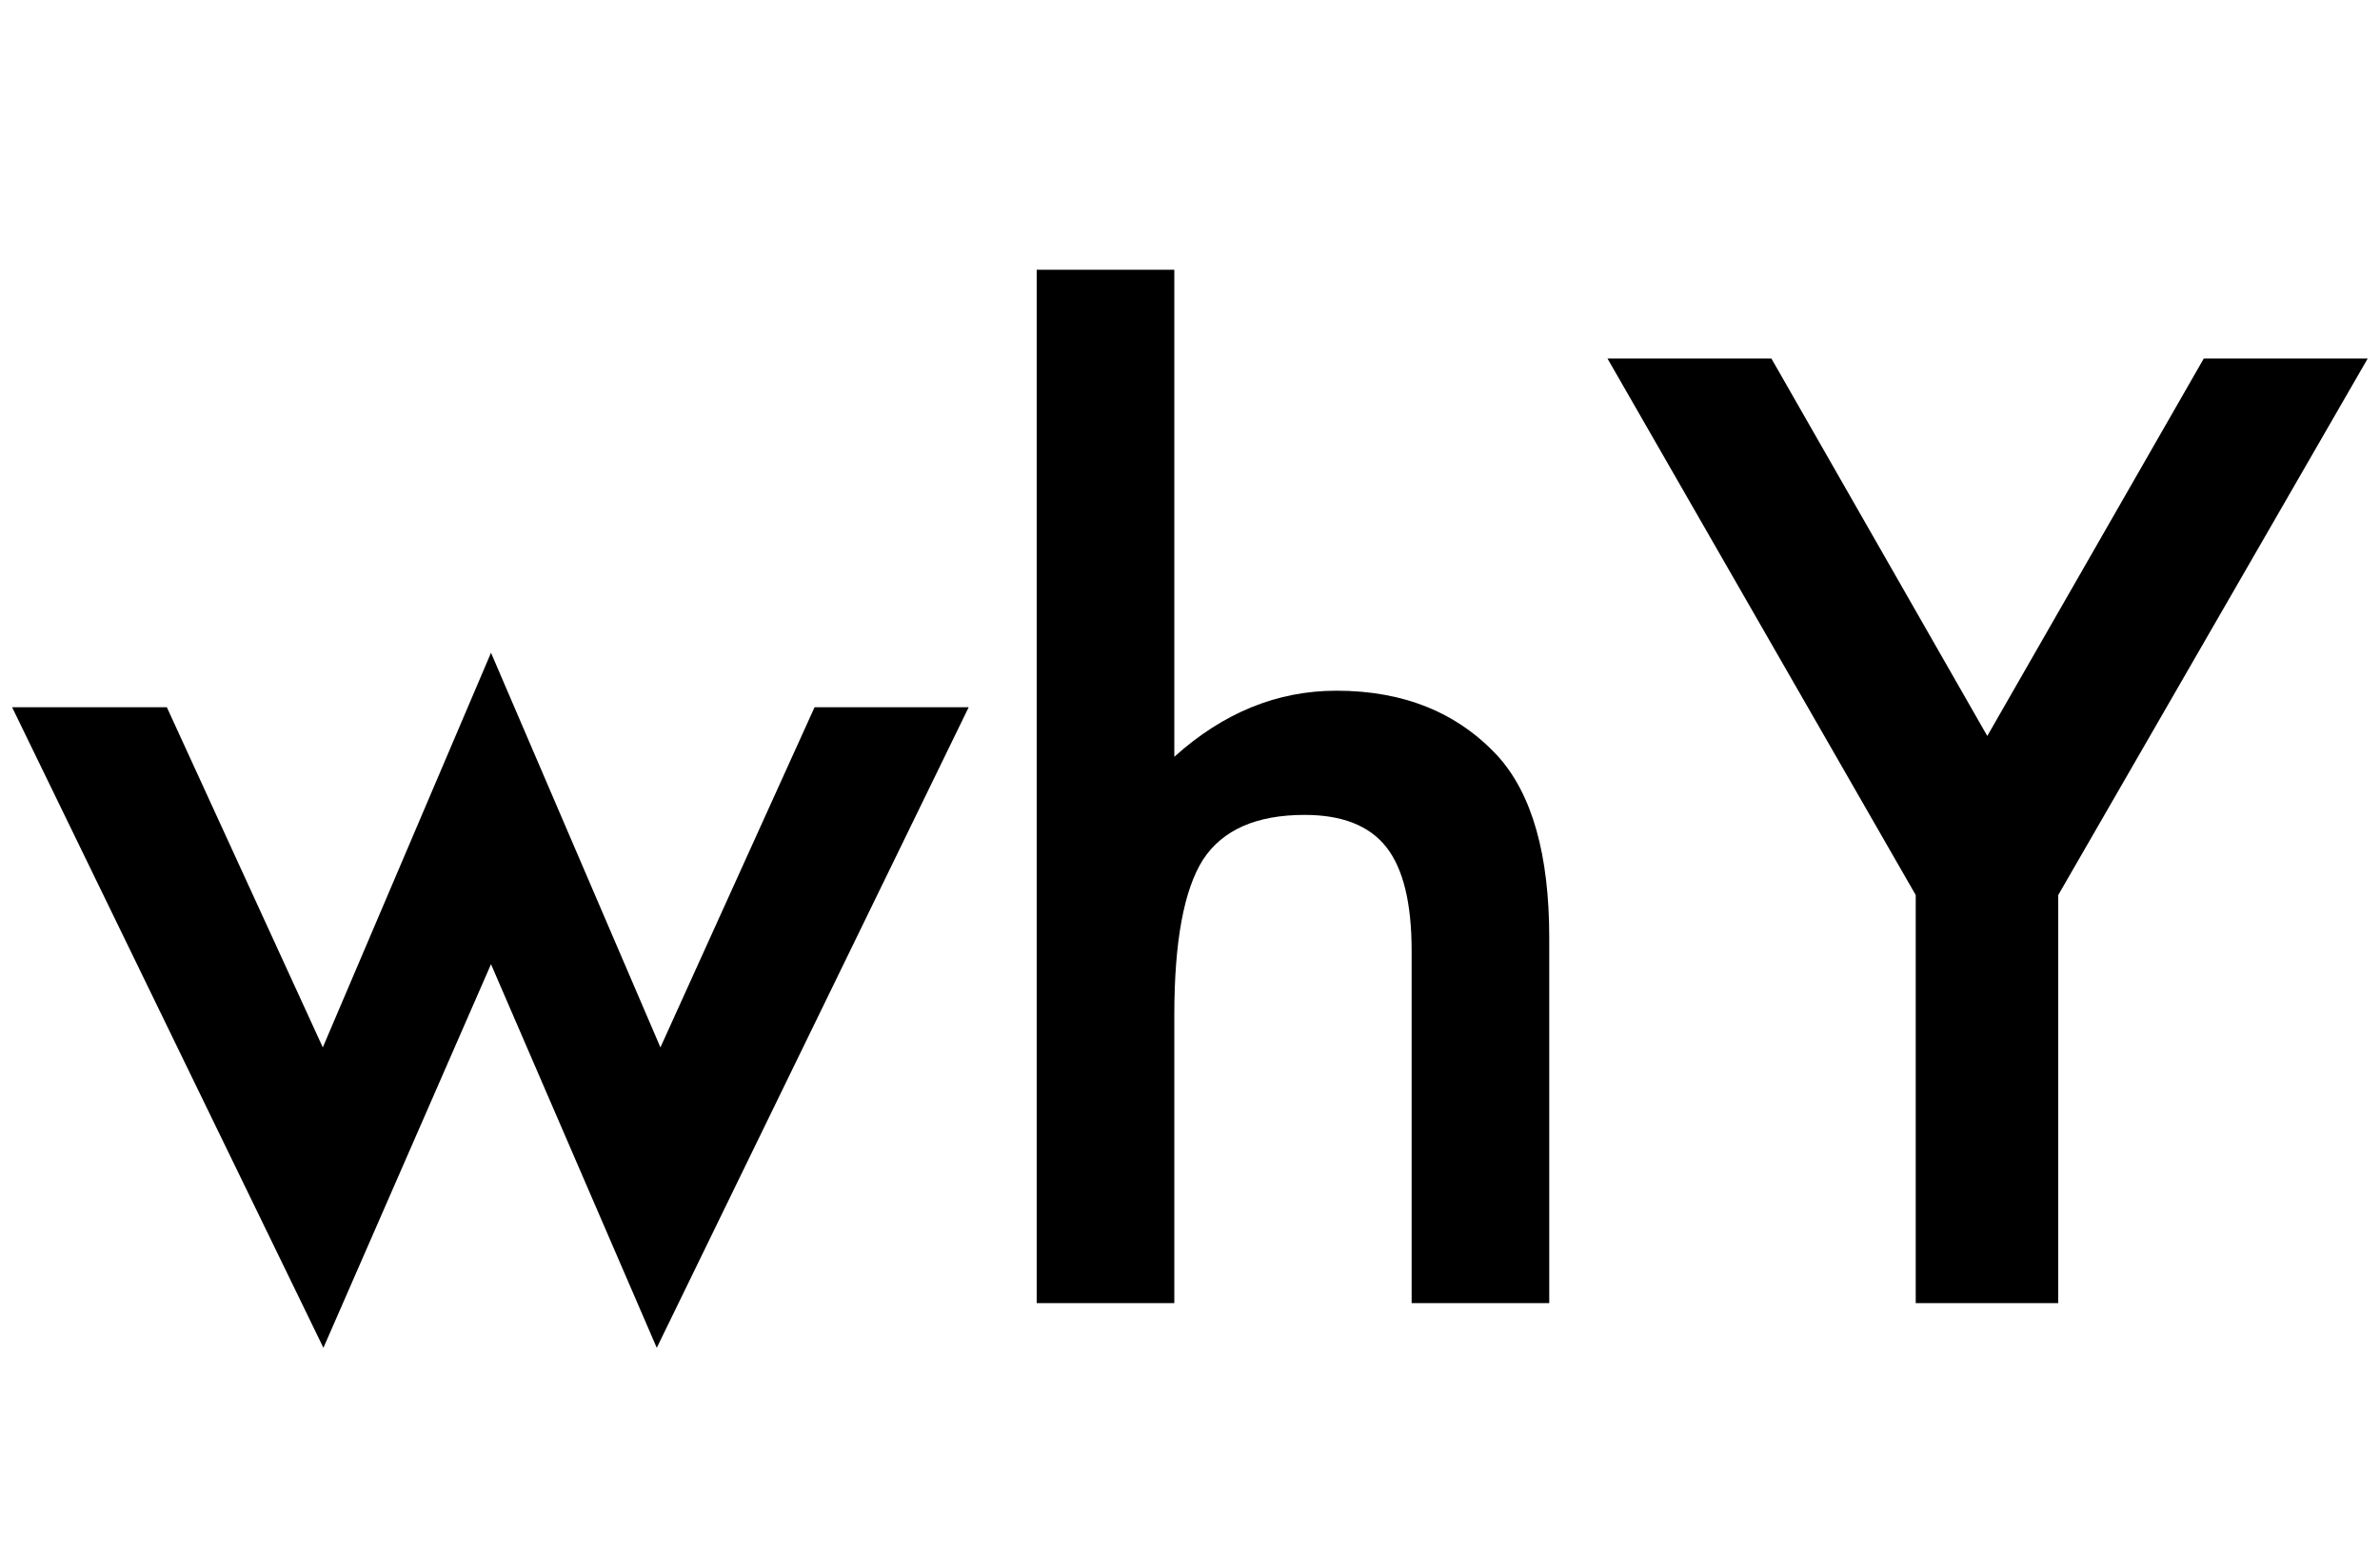 <?xml version="1.0" encoding="UTF-8" standalone="no"?>
<!DOCTYPE svg PUBLIC "-//W3C//DTD SVG 1.1//EN" "http://www.w3.org/Graphics/SVG/1.1/DTD/svg11.dtd">
<!-- Created with Vectornator (http://vectornator.io/) -->
<svg height="100%" stroke-miterlimit="10" style="fill-rule:nonzero;clip-rule:evenodd;stroke-linecap:round;stroke-linejoin:round;" version="1.1" viewBox="0 0 665 435" width="100%" xmlSpace="preserve" xmlns="http://www.w3.org/2000/svg" xmlnsVectornator="http://vectornator.io" xmlnsXlink="http://www.w3.org/1999/xlink">
<defs/>
<g id="Layer-1" vectornatorLayerName="Layer 1">
<g fill="#000000" opacity="1" stroke="none" vectornatorLayerName="Text 1">
<path d="M46.617 197.545L90.196 292.564L137.193 182.335L184.532 292.564L227.599 197.545L270.665 197.545L183.507 376.476L137.193 269.322L90.367 376.476L3.38 197.545L46.617 197.545Z"/>
<path d="M289.665 75.353L328.117 75.353L328.117 211.388C341.789 199.083 356.885 192.931 373.405 192.931C392.204 192.931 407.243 199.026 418.522 211.217C428.093 221.813 432.878 238.731 432.878 261.974L432.878 364L394.426 364L394.426 265.562C394.426 252.232 392.062 242.577 387.333 236.595C382.605 230.614 375 227.623 364.518 227.623C351.074 227.623 341.618 231.782 336.149 240.099C330.794 248.53 328.117 262.999 328.117 283.507L328.117 364L289.665 364L289.665 75.353Z"/>
<path d="M535.276 250.011L449.143 100.133L494.944 100.133L555.271 205.577L615.769 100.133L661.57 100.133L575.095 250.011L575.095 364L535.276 364L535.276 250.011Z"/>
</g>
</g>
</svg>
